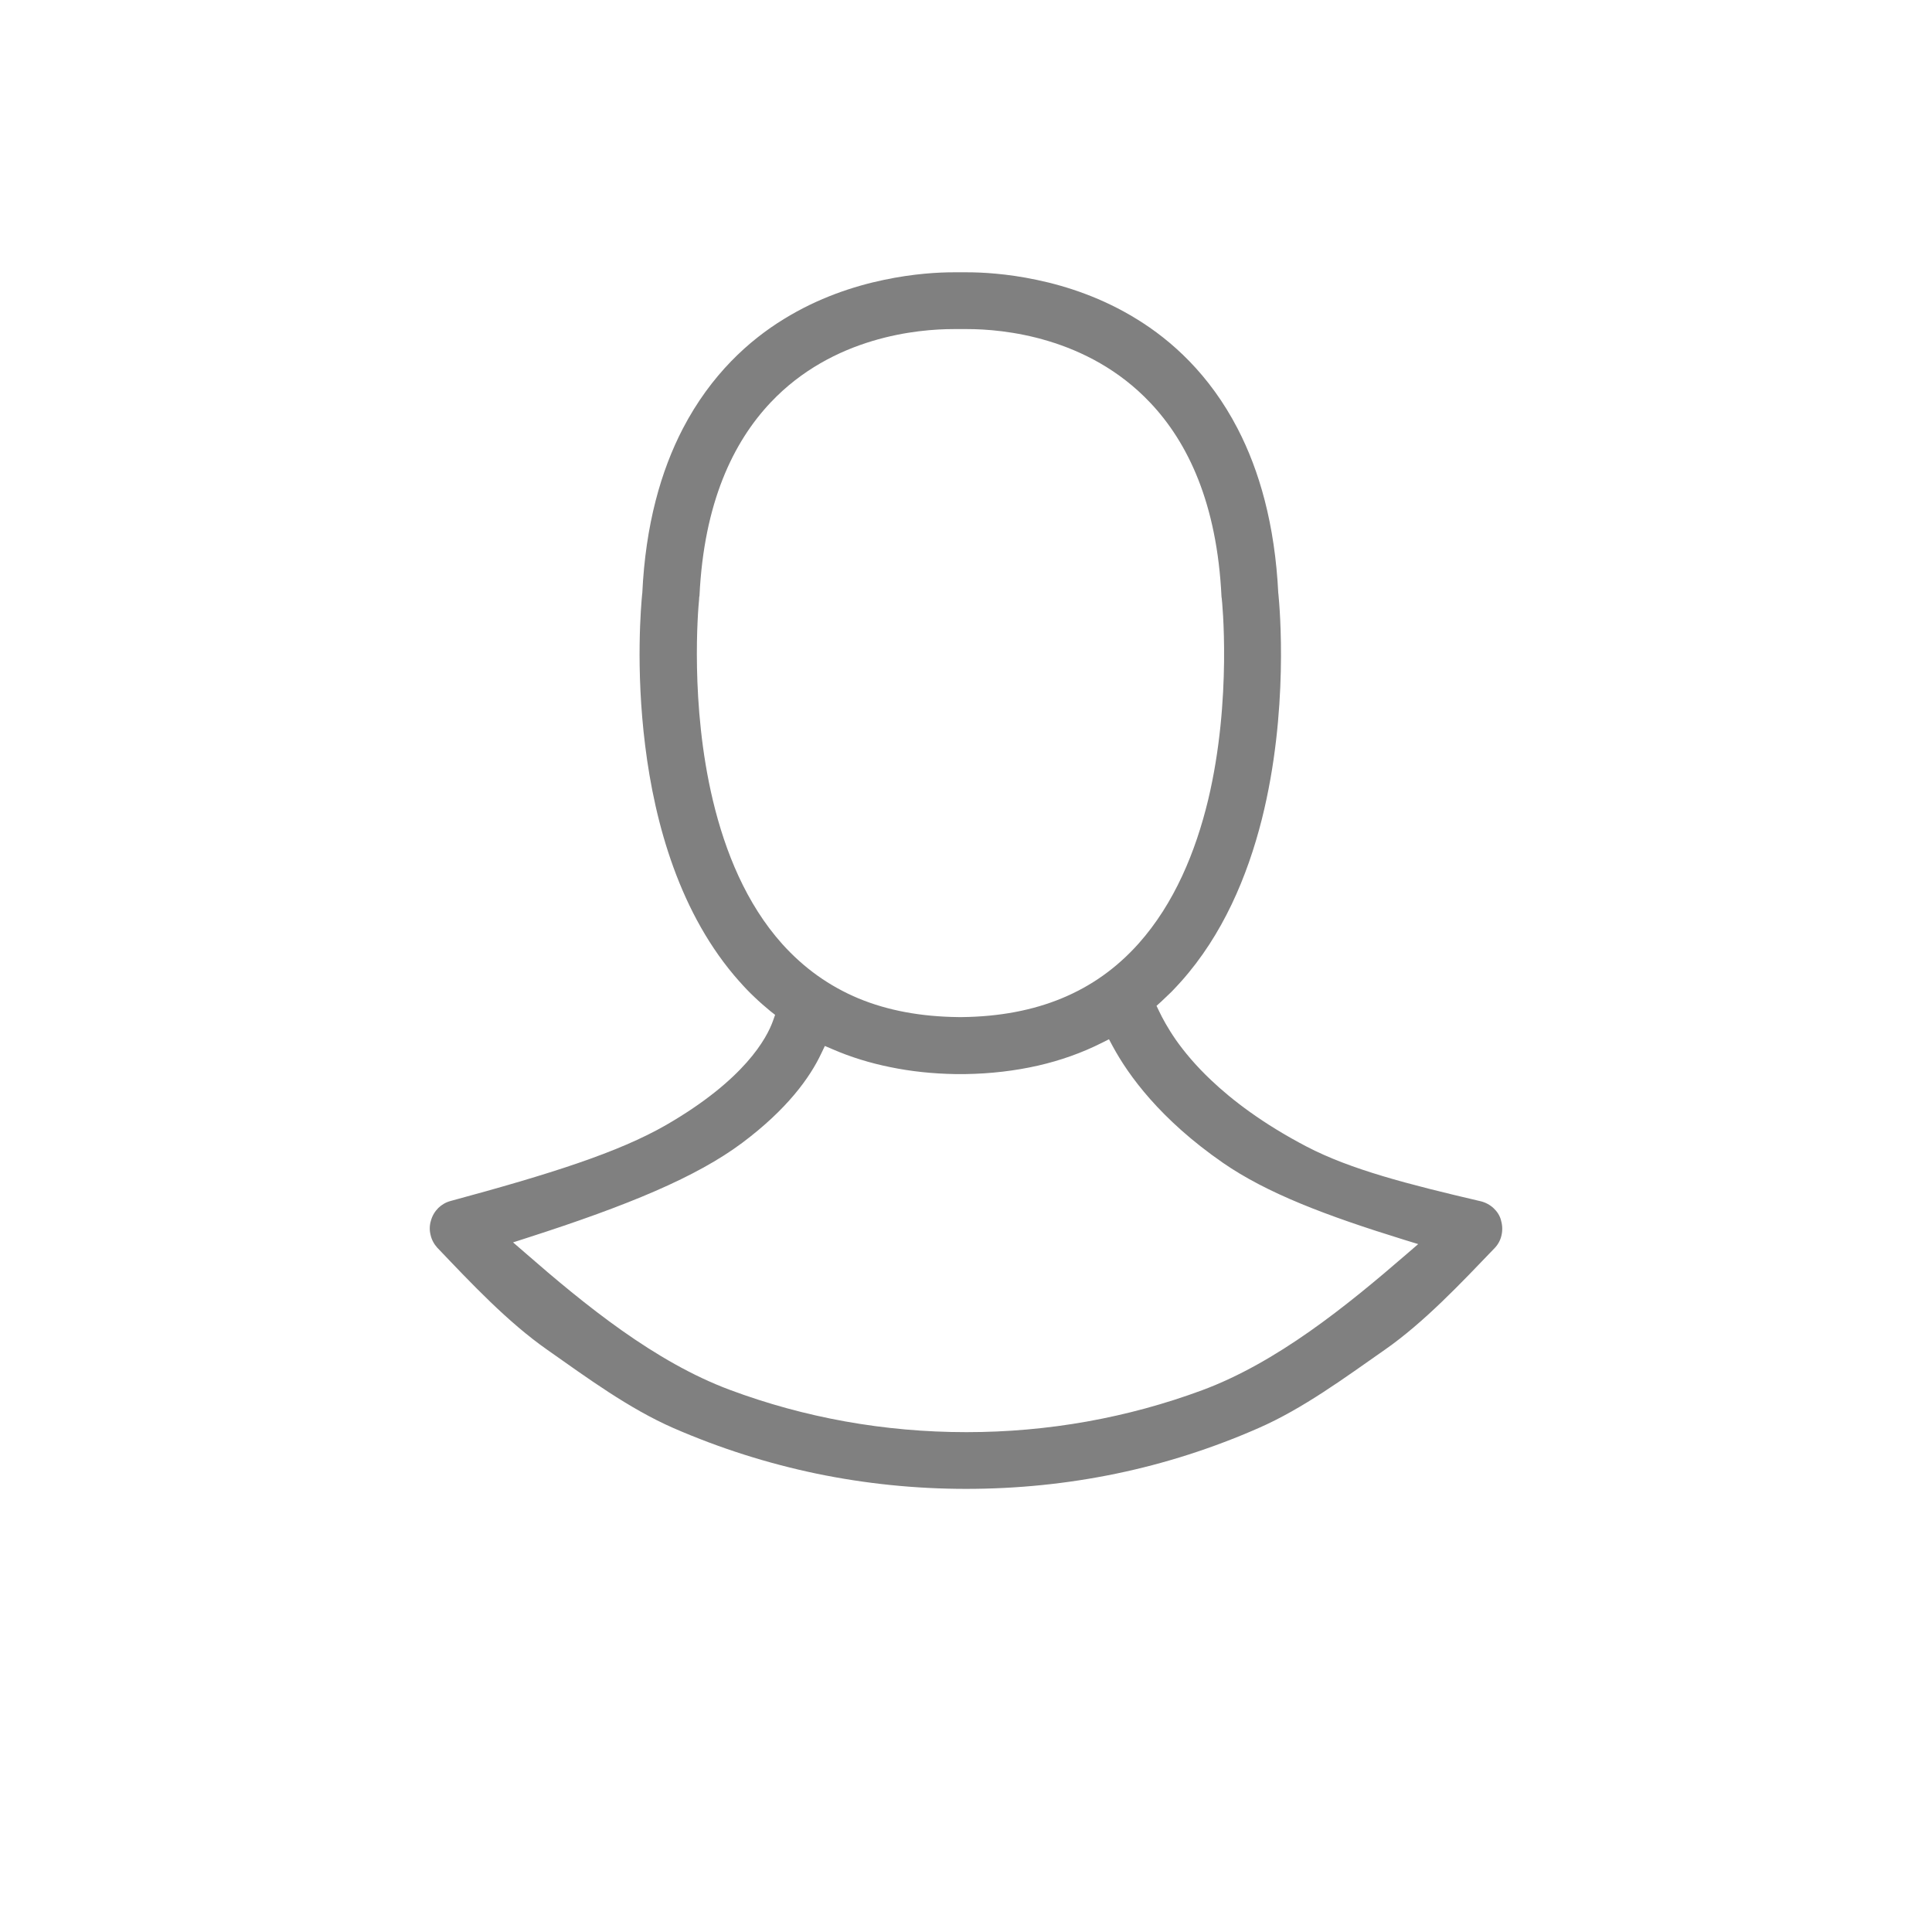 <svg width="36" height="36" viewBox="0 0 36 36" fill="none" xmlns="http://www.w3.org/2000/svg">
<path fill-rule="evenodd" clip-rule="evenodd" d="M27.592 22.384C26.222 22.064 25.162 21.79 24.347 21.365C23.528 20.937 22.957 20.497 22.567 20.127C22.277 19.853 22.066 19.597 21.911 19.377C21.757 19.154 21.659 18.97 21.6 18.846L21.55 18.742L21.636 18.665C21.703 18.603 21.769 18.54 21.832 18.478C21.893 18.415 21.951 18.352 22.007 18.29C22.783 17.422 23.242 16.335 23.512 15.268C24.019 13.253 23.846 11.317 23.821 11.065L23.819 11.056C23.756 9.768 23.465 8.766 23.062 7.988C22.536 6.972 21.82 6.337 21.182 5.946C20.545 5.552 19.886 5.334 19.323 5.216C18.76 5.096 18.288 5.074 18.025 5.074H17.762C17.501 5.074 17.032 5.096 16.466 5.216C15.903 5.334 15.242 5.552 14.605 5.946C13.966 6.337 13.25 6.974 12.722 7.99C12.319 8.768 12.028 9.77 11.968 11.056L11.966 11.065C11.947 11.262 11.84 12.442 12.022 13.895C12.2 15.336 12.665 17.041 13.779 18.29L13.781 18.291C13.869 18.392 13.961 18.488 14.058 18.579C14.155 18.672 14.256 18.76 14.357 18.843L14.443 18.91L14.407 19.012C14.29 19.347 13.874 20.118 12.413 20.962C11.525 21.474 10.246 21.878 8.402 22.377C8.311 22.4 8.231 22.447 8.168 22.508C8.104 22.572 8.055 22.652 8.03 22.744C8.003 22.831 8.001 22.924 8.023 23.01C8.042 23.098 8.086 23.18 8.147 23.248L8.152 23.253C8.78 23.912 9.463 24.638 10.197 25.151C10.931 25.667 11.72 26.248 12.551 26.611C13.414 26.987 14.305 27.269 15.215 27.459C16.124 27.647 17.057 27.743 18.002 27.743C18.954 27.743 19.888 27.648 20.799 27.459C21.706 27.271 22.592 26.987 23.449 26.611C24.28 26.248 25.065 25.667 25.801 25.153C26.534 24.642 27.218 23.915 27.846 23.261C27.913 23.193 27.958 23.109 27.977 23.023C27.999 22.932 27.997 22.835 27.97 22.744V22.74C27.947 22.652 27.898 22.576 27.833 22.515C27.767 22.452 27.682 22.406 27.592 22.384ZM13.027 11.165C13.027 11.147 13.027 11.126 13.034 11.099C13.117 9.371 13.66 8.241 14.359 7.5C15.52 6.271 17.109 6.132 17.768 6.132H18.025C18.682 6.132 20.268 6.273 21.431 7.502C22.135 8.244 22.678 9.382 22.761 11.12V11.122L22.765 11.147C22.77 11.174 22.961 13.027 22.511 14.909C22.28 15.866 21.884 16.834 21.215 17.583C20.81 18.036 20.336 18.374 19.787 18.601C19.244 18.826 18.626 18.943 17.93 18.952H17.928H17.86C17.161 18.944 16.544 18.83 16 18.605C15.453 18.377 14.98 18.039 14.575 17.589C13.905 16.841 13.513 15.873 13.284 14.916C12.856 13.126 13.007 11.357 13.027 11.165ZM18.009 26.686C16.475 26.686 14.987 26.416 13.597 25.897C12.204 25.377 10.908 24.325 9.767 23.329L9.56 23.15L9.821 23.066C11.711 22.459 12.98 21.93 13.828 21.297C14.665 20.671 15.091 20.082 15.305 19.626L15.37 19.49L15.509 19.549C15.847 19.696 16.209 19.808 16.591 19.885C16.974 19.964 17.377 20.007 17.802 20.014H17.986C18.463 20.007 18.914 19.953 19.339 19.857C19.762 19.76 20.16 19.619 20.529 19.433L20.664 19.365L20.736 19.499C21.024 20.032 21.616 20.857 22.79 21.669C23.605 22.232 24.7 22.649 26.159 23.1L26.426 23.182L26.215 23.364C25.078 24.348 23.787 25.391 22.397 25.906C21.013 26.418 19.534 26.686 18.009 26.686Z" fill="#808080"/>
</svg>
